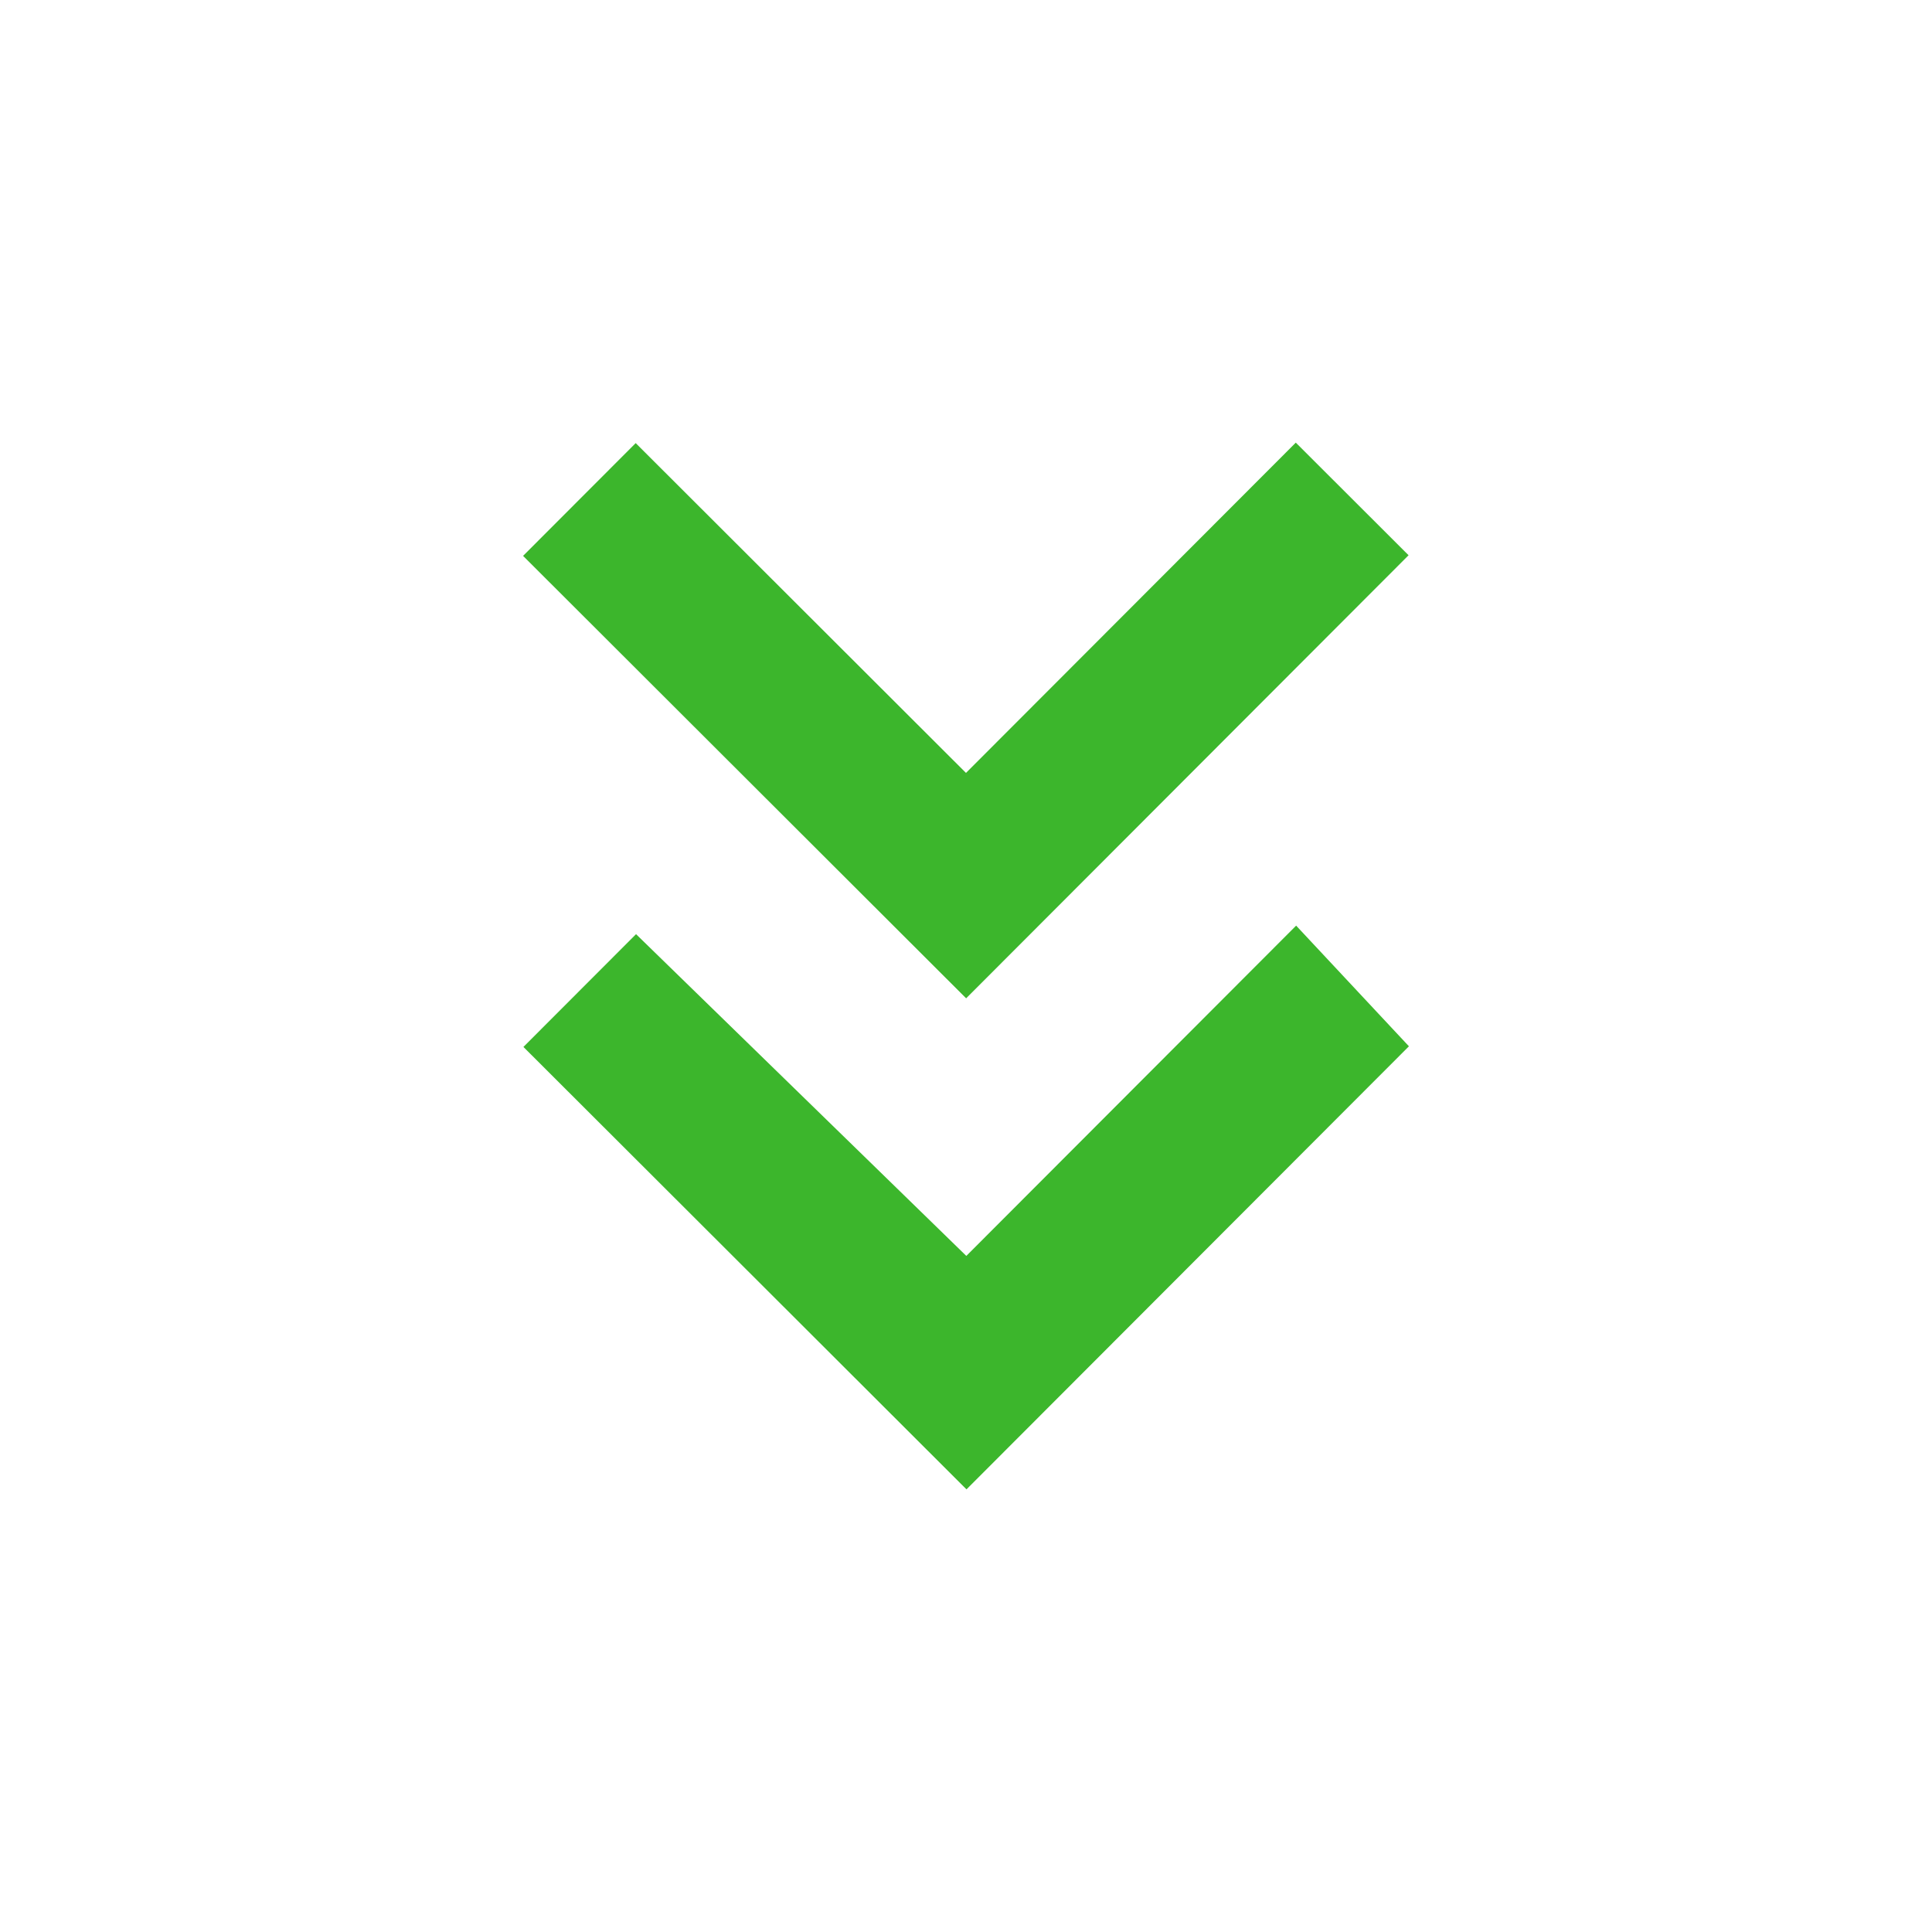 <svg width="1024" height="1024" xmlns="http://www.w3.org/2000/svg" version="1.1" class="icon">

 <g>
  <title>Layer 1</title>
  <path transform="rotate(179.959 512.063 512.062)" id="svg_1" d="m512.063,614.462l-174.933,174.933l-59.733,-59.733l234.667,-234.667l234.667,234.667l-59.733,59.733l-174.933,-174.933zm0,-256l-174.933,174.933l-59.733,-64l234.667,-234.667l234.667,234.667l-59.733,59.733l-174.933,-170.667z" fill="#3cb62c"/>
 </g>
</svg>